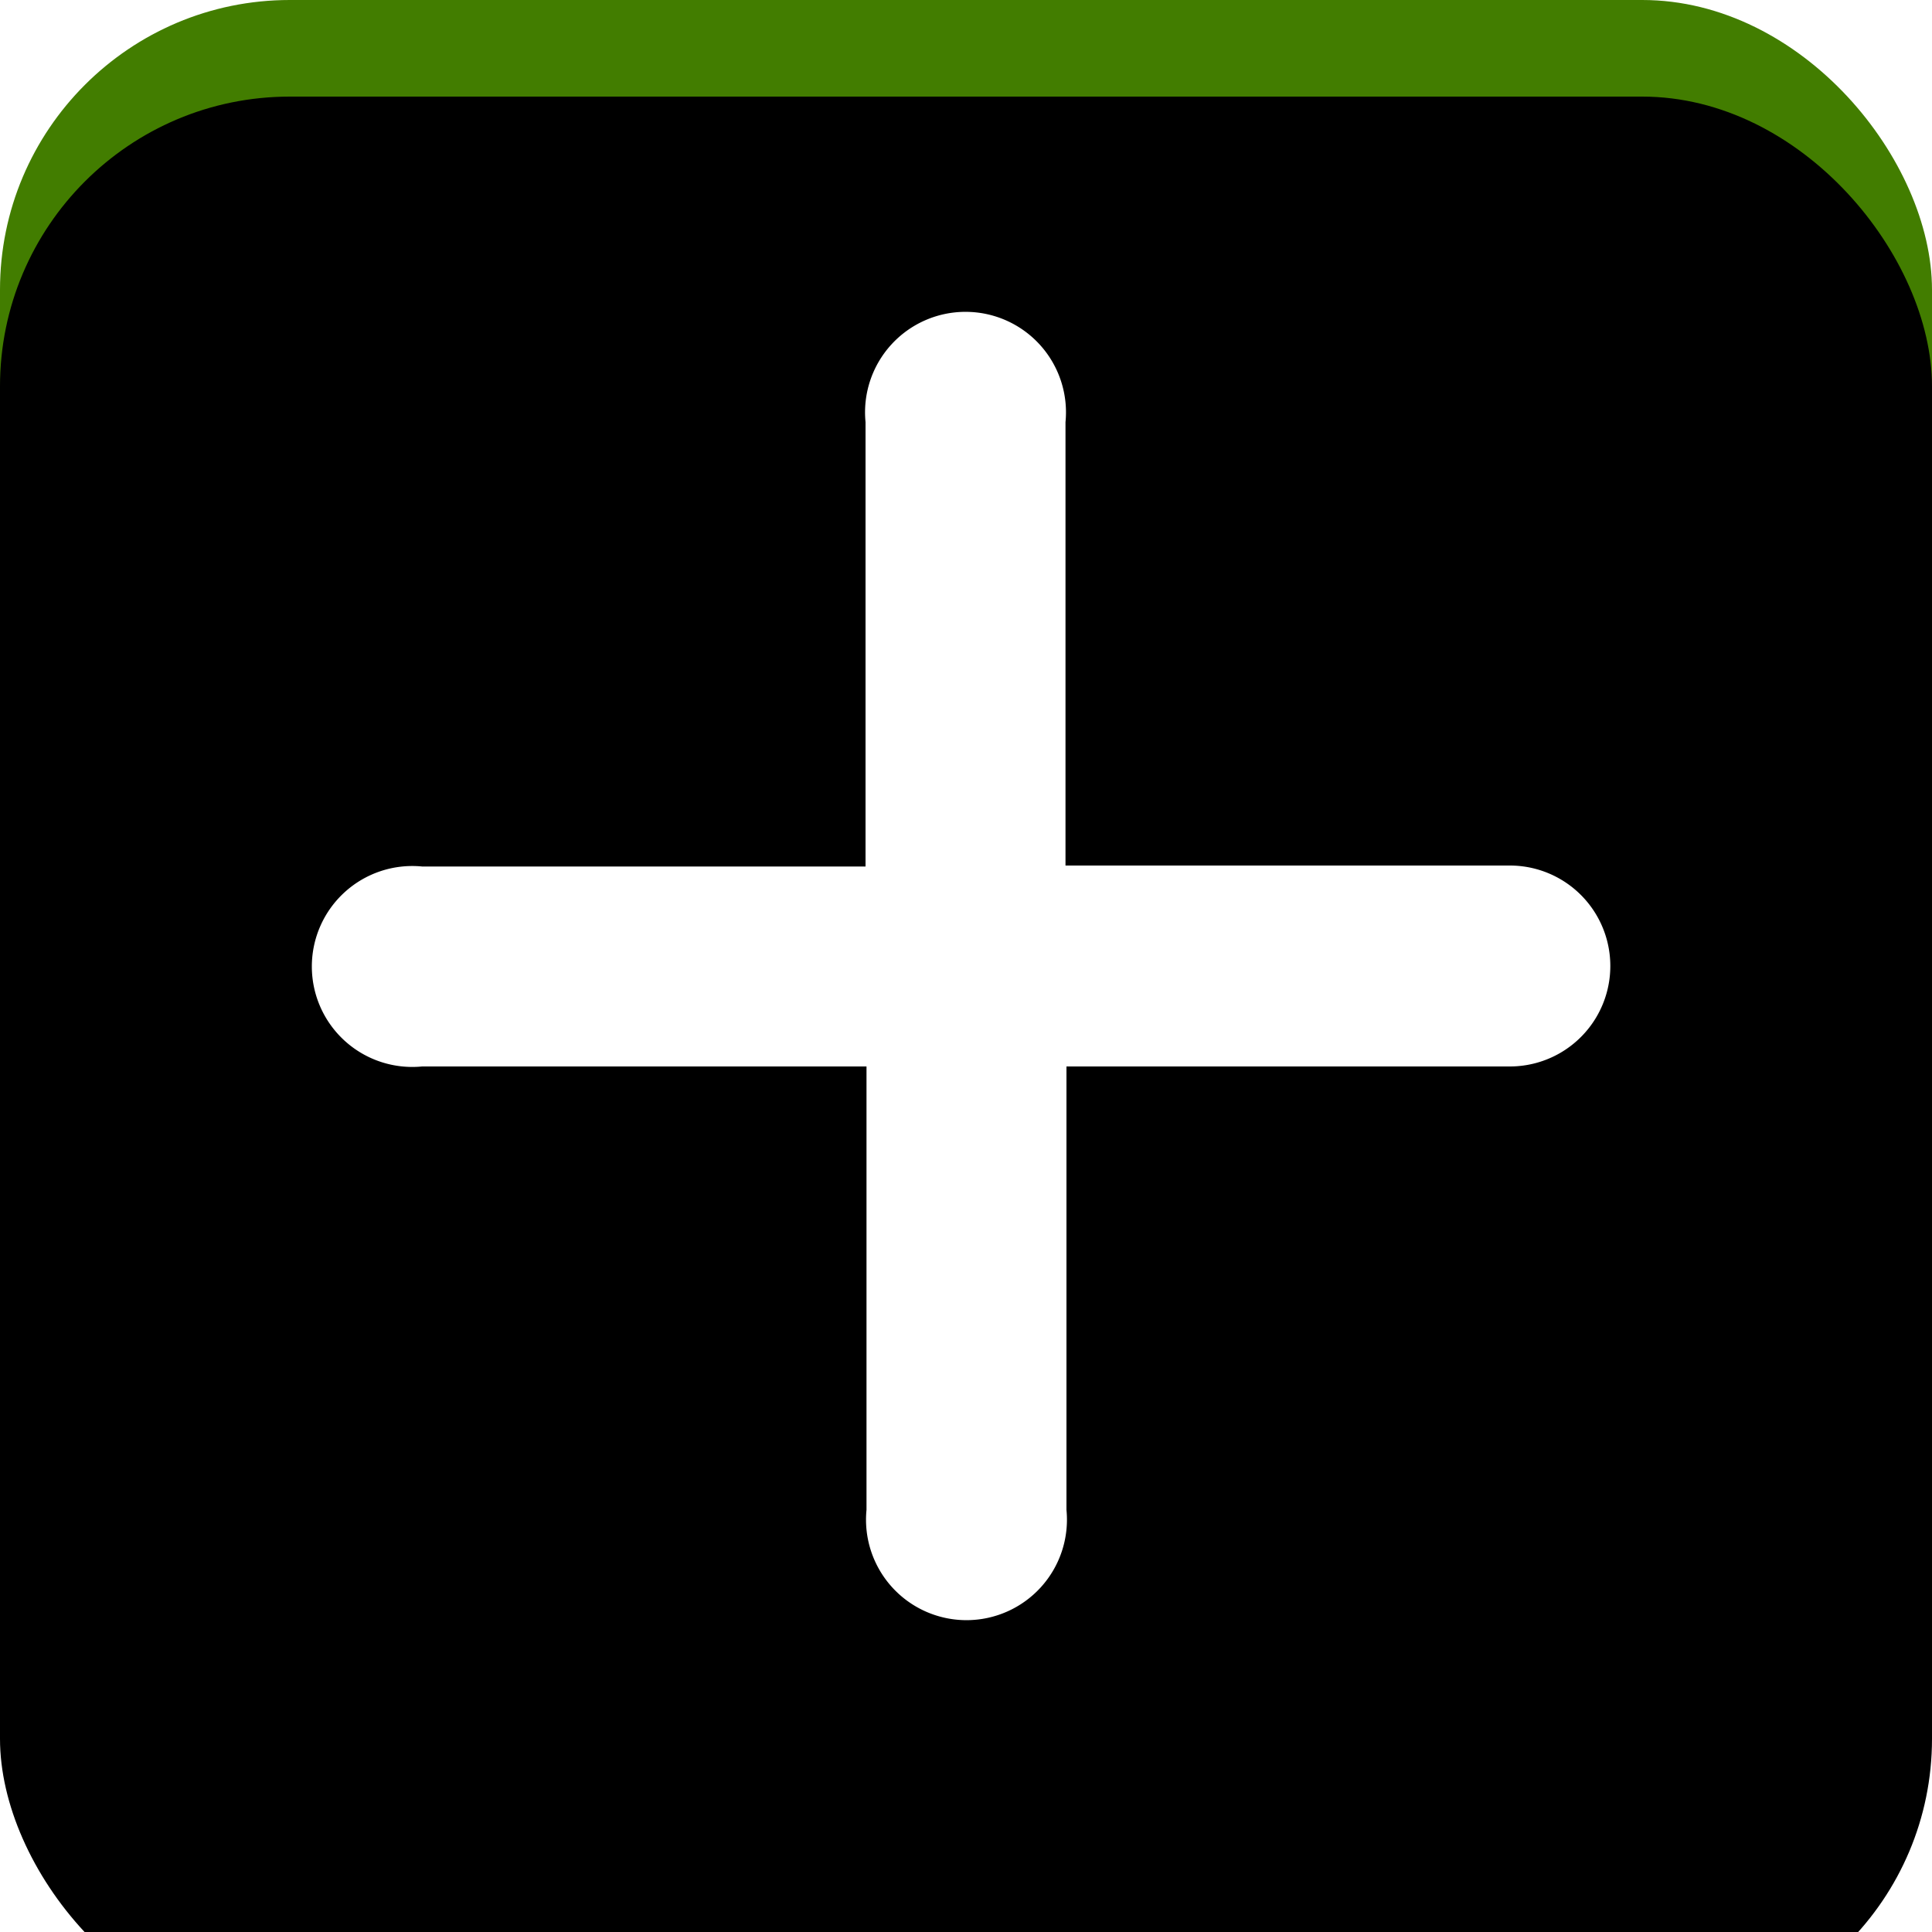 <svg xmlns="http://www.w3.org/2000/svg" xmlns:xlink="http://www.w3.org/1999/xlink" viewBox="0 0 20 20" preserveAspectRatio="xMidYMid meet"><defs><filter id="b" width="115%" height="115%" x="-7.5%" y="-7.5%" filterUnits="objectBoundingBox"><feGaussianBlur in="SourceAlpha" result="shadowBlurInner1" stdDeviation="1"/><feOffset dy="1" in="shadowBlurInner1" result="shadowOffsetInner1"/><feComposite in="shadowOffsetInner1" in2="SourceAlpha" k2="-1" k3="1" operator="arithmetic" result="shadowInnerInner1"/><feColorMatrix in="shadowInnerInner1" values="0 0 0 0 0 0 0 0 0 0 0 0 0 0 0 0 0 0 0.5 0"/></filter><rect id="a" width="20" height="20" x="0" y="0" rx="3"/></defs><g fill="none" fill-rule="evenodd"><use fill="#427D00" xlink:href="#a"/><use fill="#000" filter="url(#b)" xlink:href="#a"/><path fill="#FFF" fill-rule="nonzero" d="M11.04 11.04h4.59a1.04 1.04 0 100-2.08h-4.6V4.37a1.04 1.04 0 10-2.07 0v4.6H4.37a1.04 1.04 0 100 2.07h4.6v4.59a1.04 1.04 0 102.07 0v-4.6z"/></g></svg>